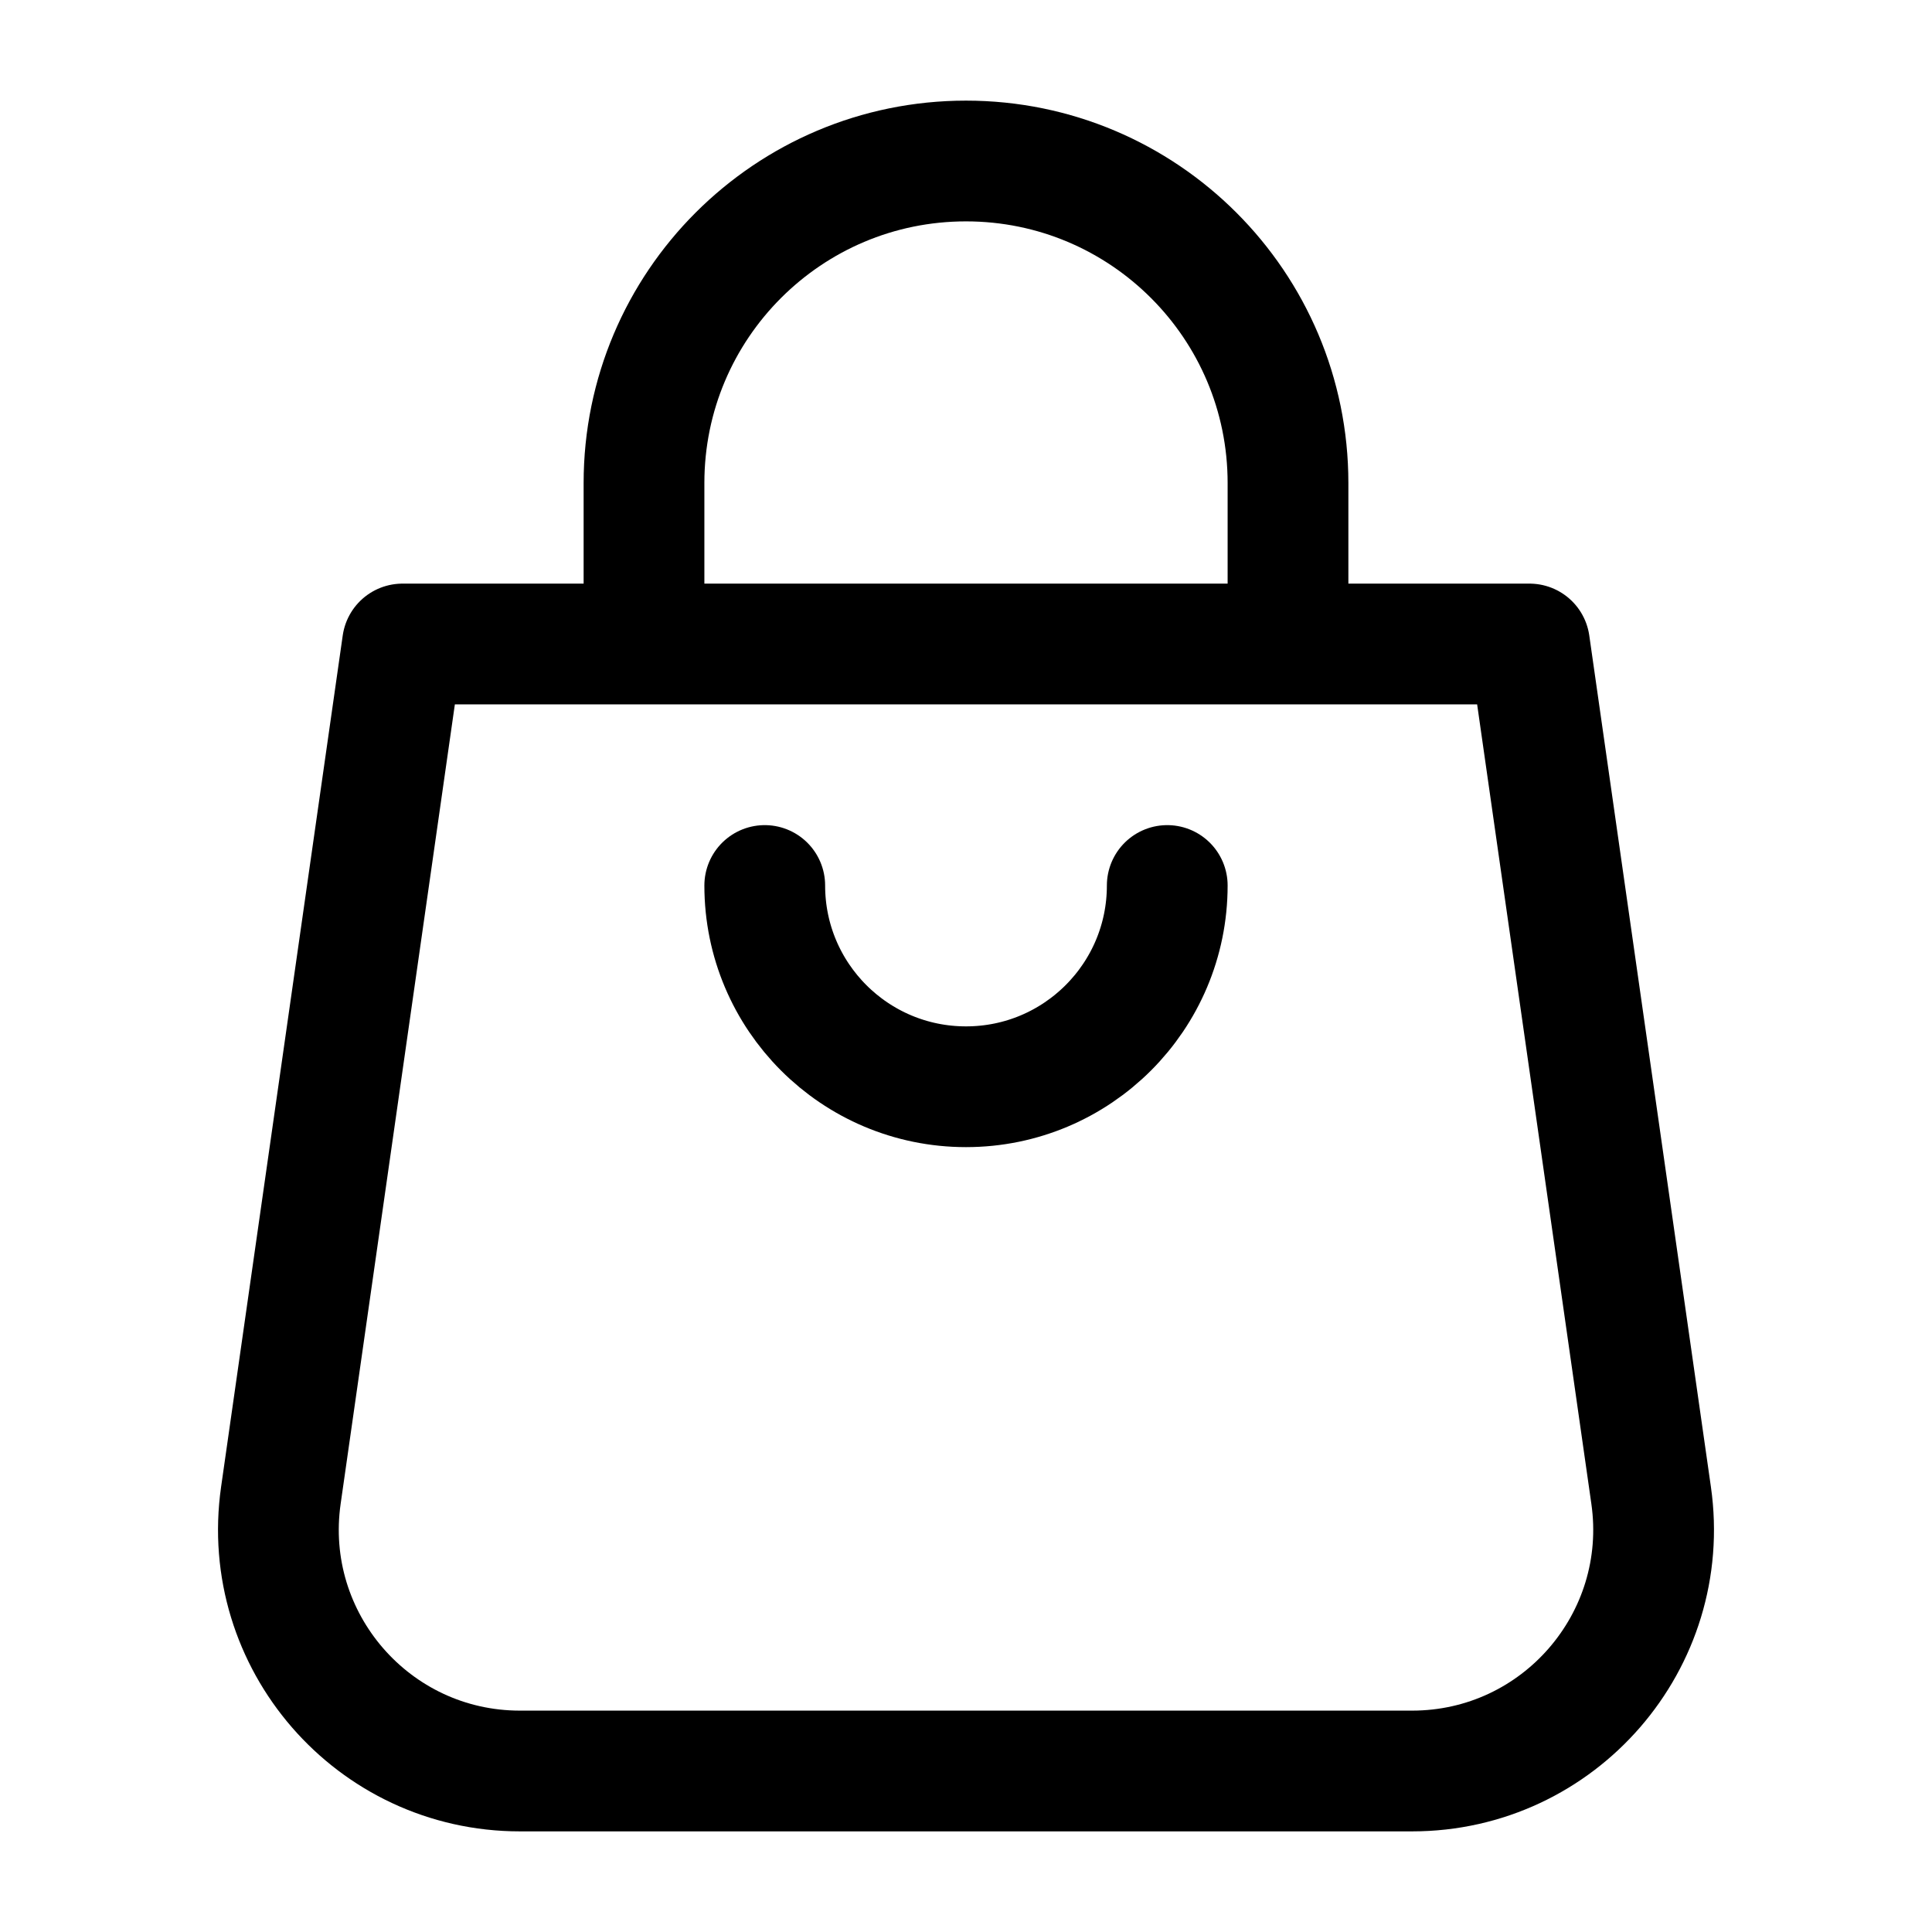 <svg width="24" height="24" viewBox="0 0 24 24" fill="none" xmlns="http://www.w3.org/2000/svg">
    <path d="M8 8V6C8 3.791 9.791 2 12 2C14.209 2 16 3.791 16 6V8" stroke="currentColor" stroke-width="1.5" stroke-linejoin="round"/>
    <path d="M14.5 11C14.5 12.381 13.381 13.5 12 13.5C10.619 13.5 9.5 12.381 9.5 11" stroke="currentColor" stroke-width="1.5" stroke-linecap="round" stroke-linejoin="round"/>
    <path d="M19 8L5 8L3.489 18.576C3.231 20.383 4.633 22 6.459 22L17.541 22C19.367 22 20.769 20.383 20.511 18.576L19 8Z" stroke="currentColor" stroke-width="1.5" stroke-linejoin="round"/>
</svg>
